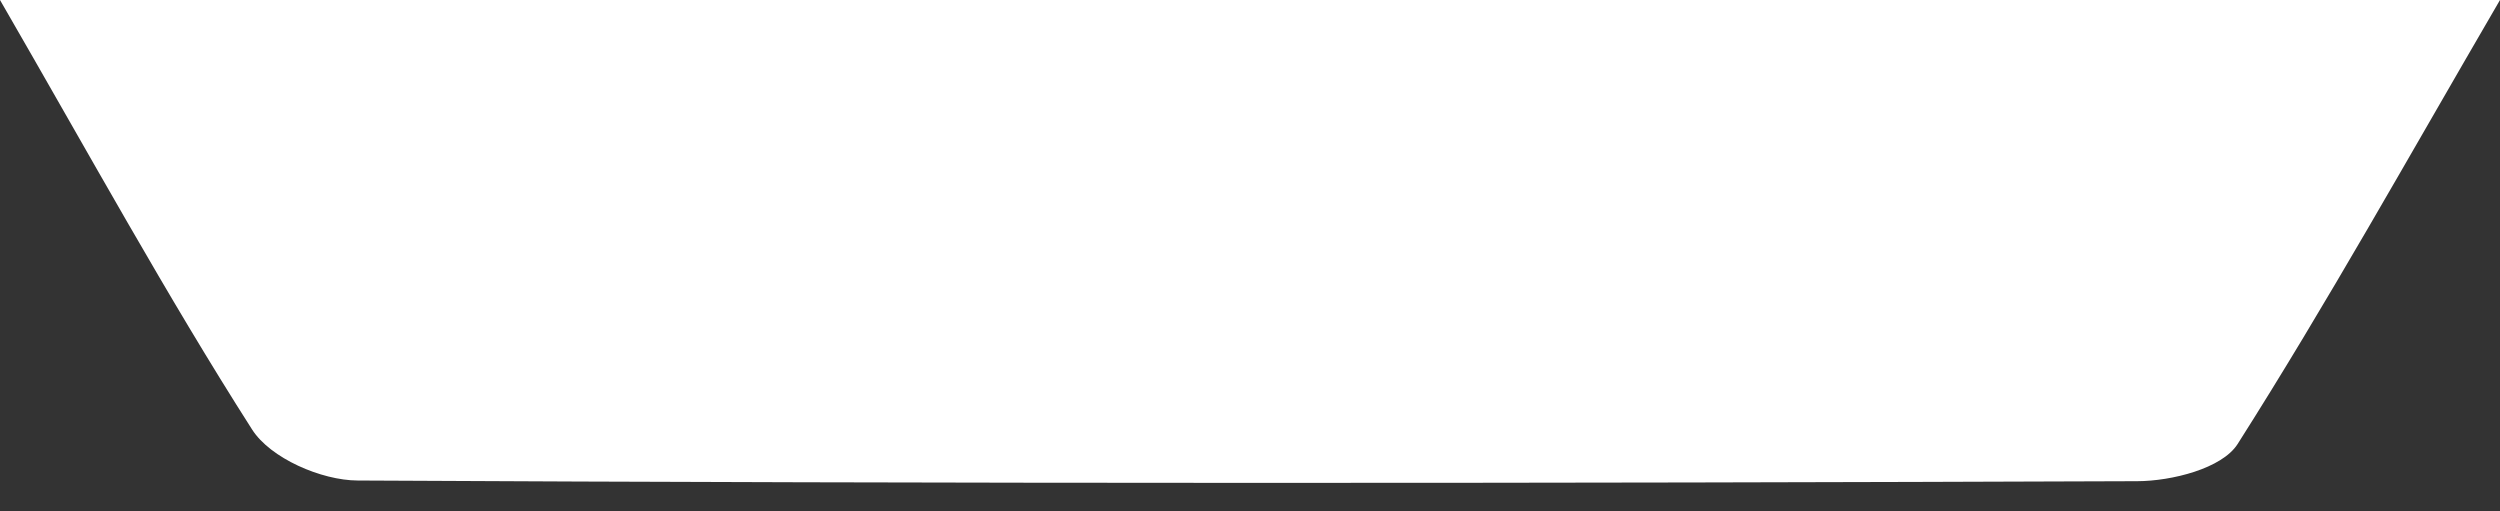 <svg width="44" height="9" viewBox="0 0 44 9" fill="none" xmlns="http://www.w3.org/2000/svg">
<rect x="0" y="0" width="44" height="9" fill="#333333" stroke="none"/>
<path fill-rule="evenodd" clip-rule="evenodd" d="M0 0C14.806 0 29.227 0 44 0C42.386 2.77 40.956 5.338 39.382 7.815C39.107 8.246 38.222 8.467 37.617 8.469C27.177 8.508 16.736 8.513 6.295 8.457C5.658 8.455 4.758 8.065 4.436 7.558C2.931 5.201 1.585 2.741 0 0Z" fill="white"/>
</svg>
